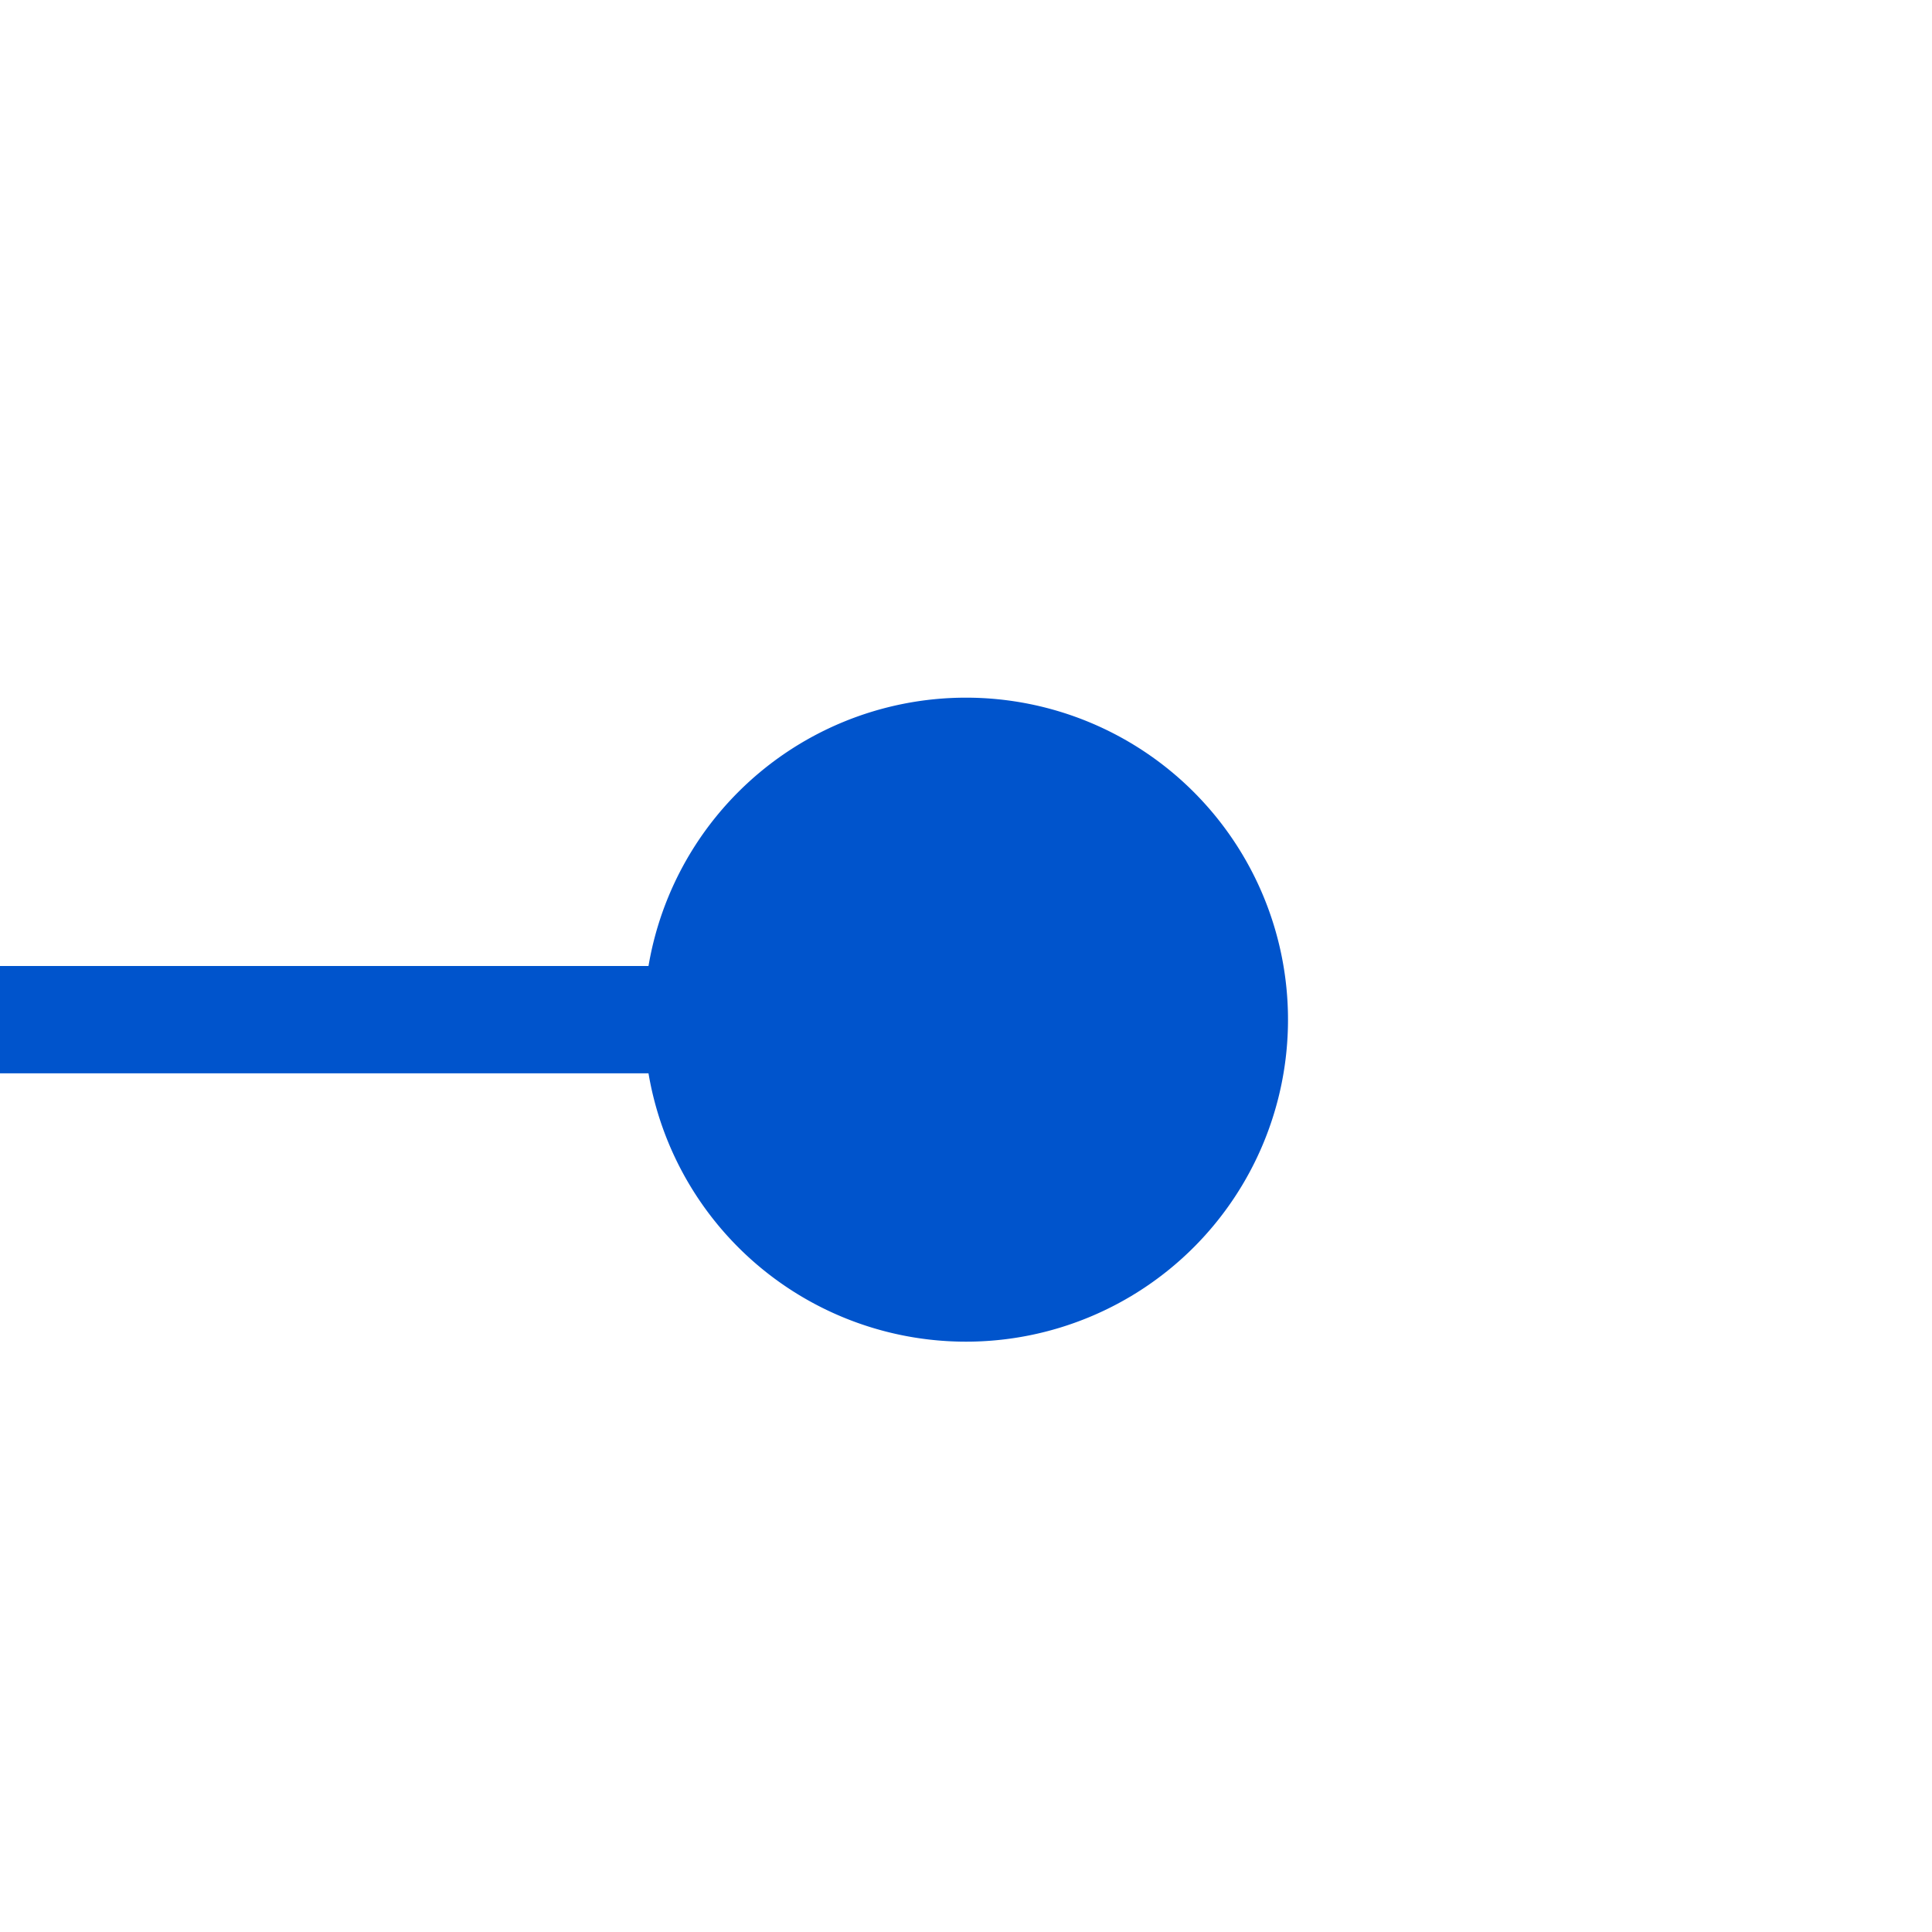 ﻿<?xml version="1.0" encoding="utf-8"?>
<svg version="1.1" xmlns:xlink="http://www.w3.org/1999/xlink" width="18px" height="18px" preserveAspectRatio="xMinYMid meet" viewBox="914 933  18 16" xmlns="http://www.w3.org/2000/svg">
  <defs>
    <mask fill="white" id="clip153">
      <path d="M 792.5 930  L 823.5 930  L 823.5 952  L 792.5 952  Z M 772 841  L 935 841  L 935 952  L 772 952  Z " fill-rule="evenodd" />
    </mask>
  </defs>
  <path d="M 925 941.5  L 786 941.5  A 5 5 0 0 1 781.5 936.5 L 781.5 855  " stroke-width="1" stroke="#0054cc" fill="none" mask="url(#clip153)" />
  <path d="M 923 938.5  A 3 3 0 0 0 920 941.5 A 3 3 0 0 0 923 944.5 A 3 3 0 0 0 926 941.5 A 3 3 0 0 0 923 938.5 Z M 787.8 856  L 781.5 850  L 775.2 856  L 787.8 856  Z " fill-rule="nonzero" fill="#0054cc" stroke="none" mask="url(#clip153)" />
</svg>